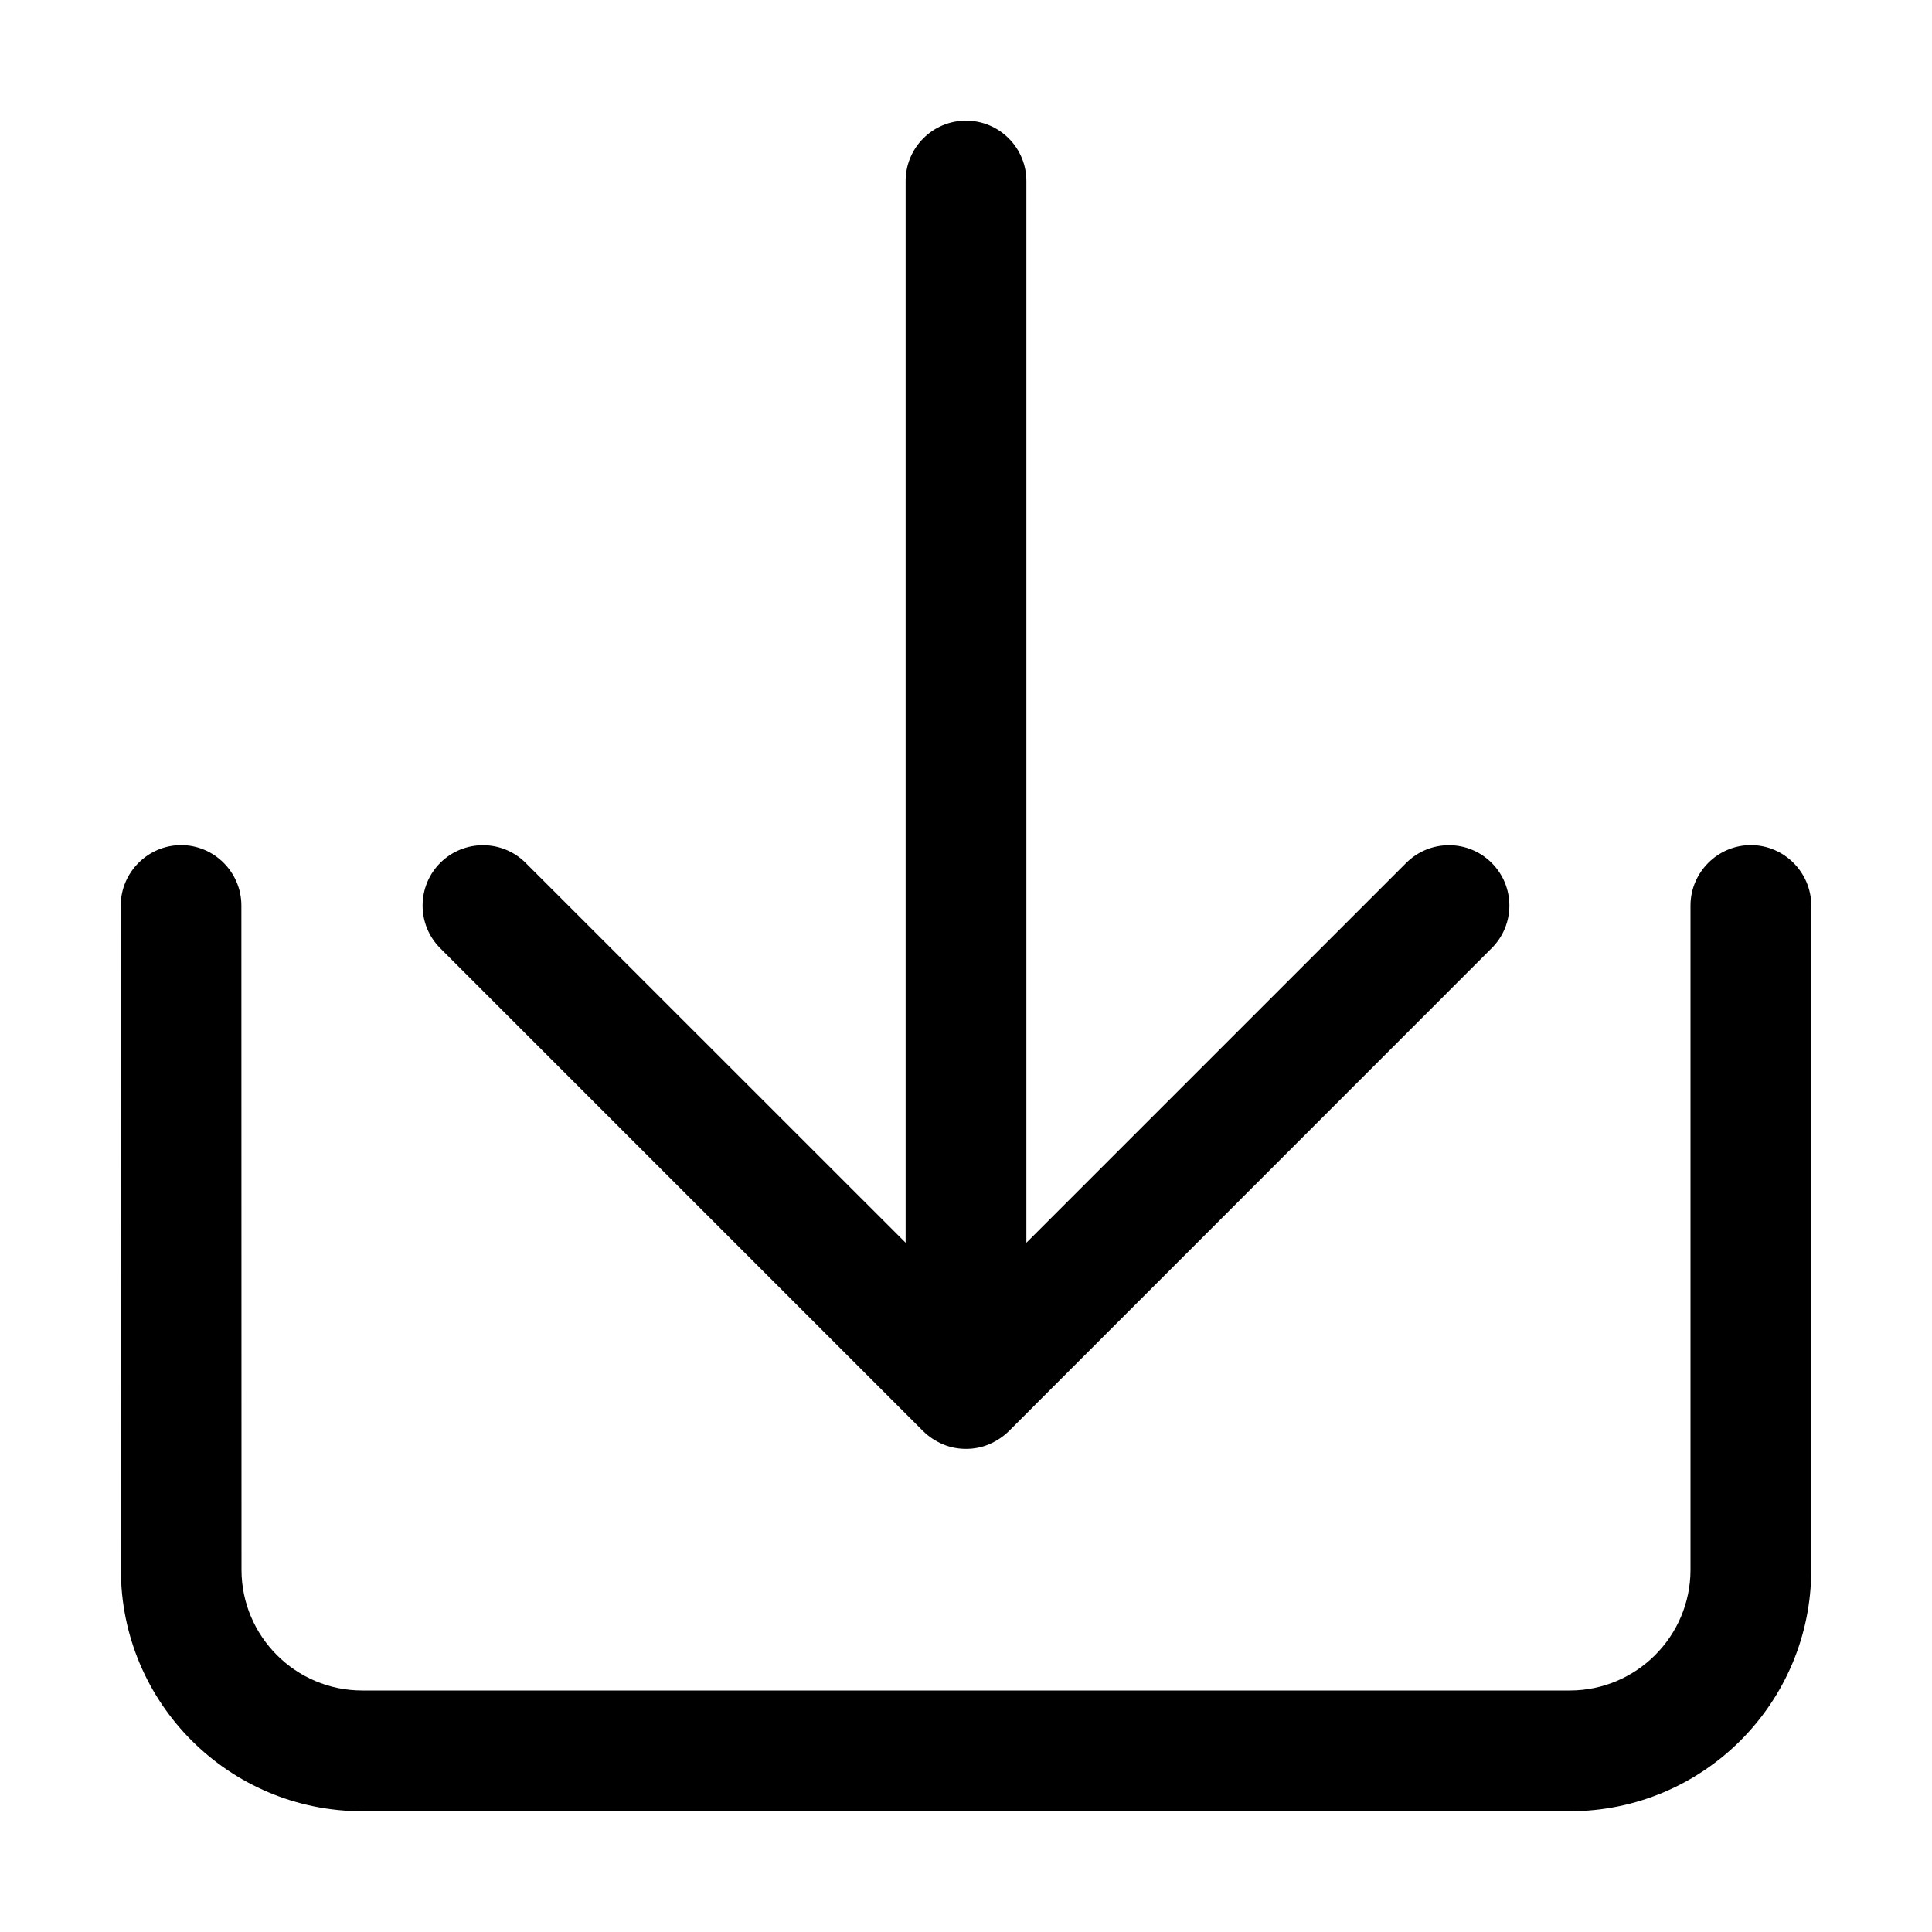 <svg width="16" height="16" viewBox="0 0 16 16" xmlns="http://www.w3.org/2000/svg"><title>common-actions/import_16</title><path d="M14 7.499c0-.274.225-.5.5-.5.275 0 .5.226.5.5L15 13c0 1.105-.896 2-2 2l-9.999 0c-1.104 0-2-.895-2-2L1 7.499c0-.274.225-.5.5-.5.275 0 .499.226.499.5L2 13c0 .551.448 1 1 1l10 0c.552 0 1-.449 1-1l0-5.501zm-6.354 4.354l-4-4c-.195-.195-.195-.512 0-.707.196-.195.512-.195.707 0l3.147 3.146 0-8.793c0-.276.224-.5.5-.5.276 0 .5.224.5.5l0 8.793 3.146-3.146c.196-.195.512-.195.707 0 .196.195.196.512 0 .707l-3.999 4c-.046.045-.102.082-.163.108-.061.026-.126.038-.191.038-.065 0-.13-.012-.191-.038-.062-.026-.117-.063-.163-.108z" fill="#000" fill-rule="evenodd"/></svg>